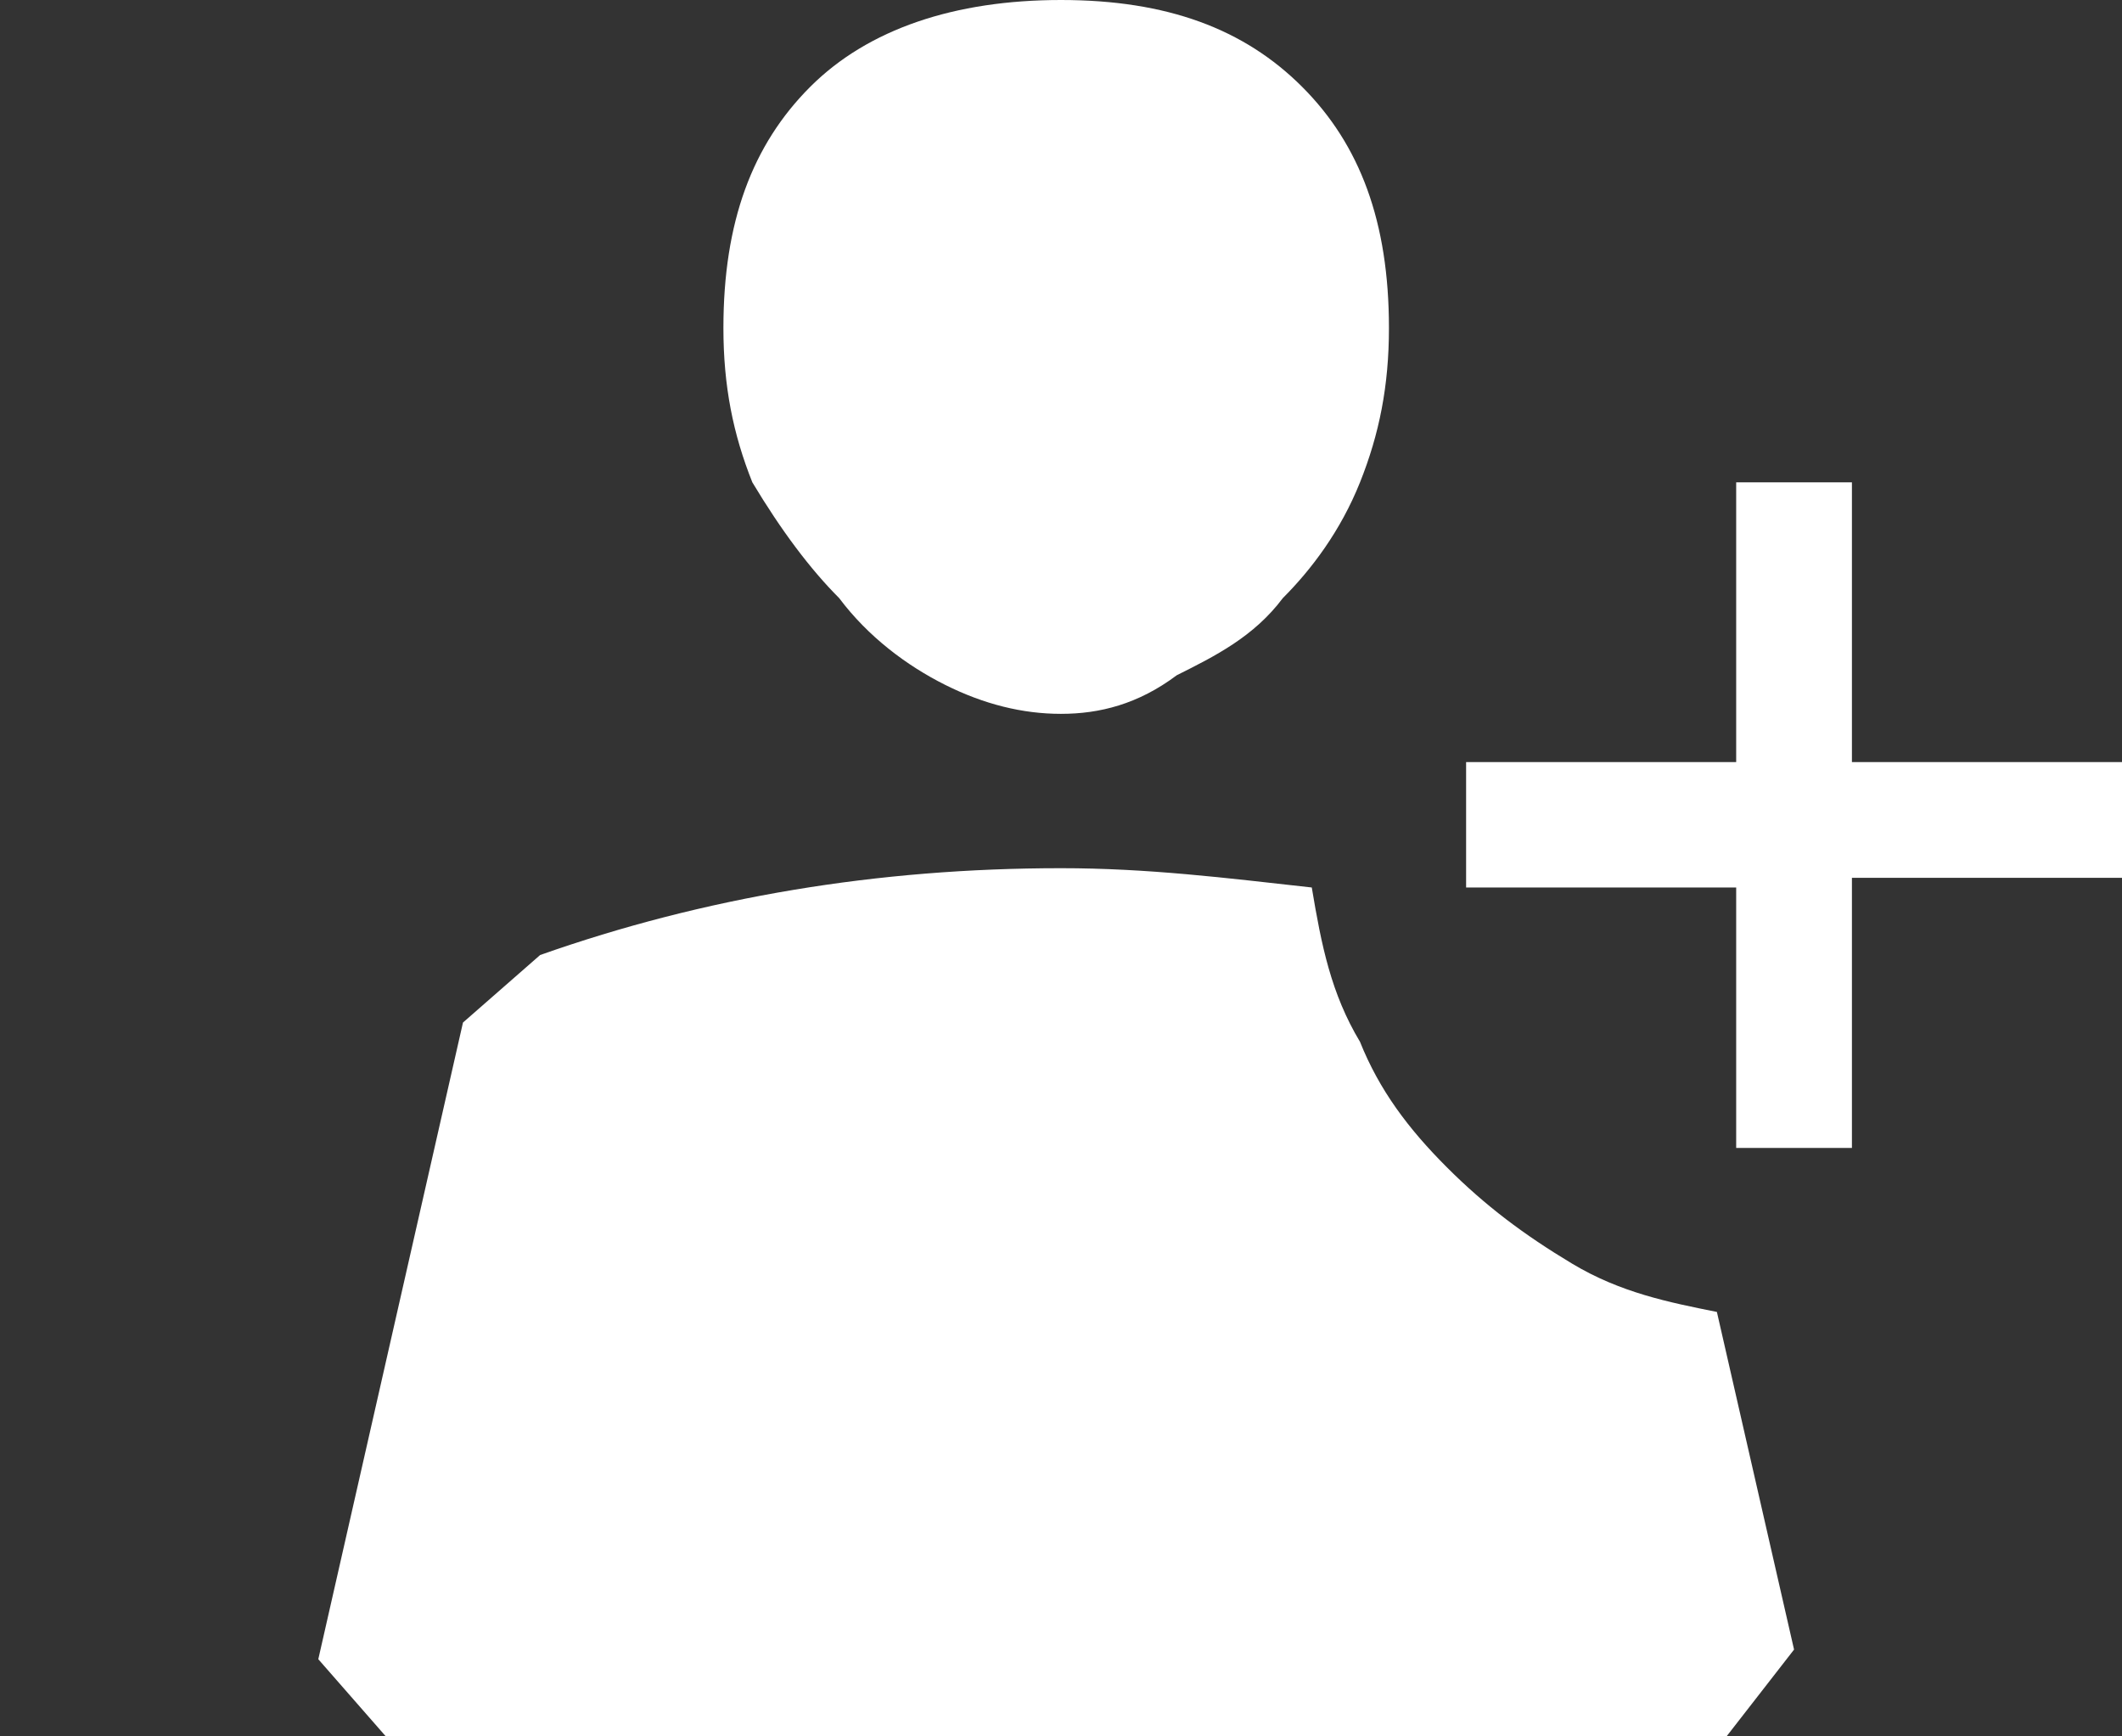 <svg width="22" height="18" viewBox="0 0 22 18"><rect x="0" y="0" width="22" height="18" fill="#333333" stroke="none"/><path fill="#fff" d="M18.6 17.1l-.7.9H4l-.7-.8 1.5-6.6.8-.7C7.3 9.3 9.1 9 11 9c.9 0 1.7.1 2.6.2.1.6.2 1.1.5 1.6.2.5.5.9.9 1.3s.8.7 1.3 1c.5.3 1 .4 1.5.5l.8 3.5zM11 7.4c-.4 0-.8-.1-1.2-.3-.4-.2-.8-.5-1.1-.9-.3-.3-.6-.7-.9-1.2-.2-.5-.3-1-.3-1.6 0-1.1.3-1.9.9-2.5C9 .3 9.9 0 11 0s1.9.3 2.5.9c.6.6.9 1.4.9 2.5 0 .6-.1 1.1-.3 1.6s-.5.9-.8 1.2c-.3.4-.7.6-1.1.8-.4.3-.8.4-1.2.4zm8.2 4.5H18V9.2h-2.8V7.9H18V5h1.2v2.9H22v1.2h-2.8v2.8z"/></svg>
